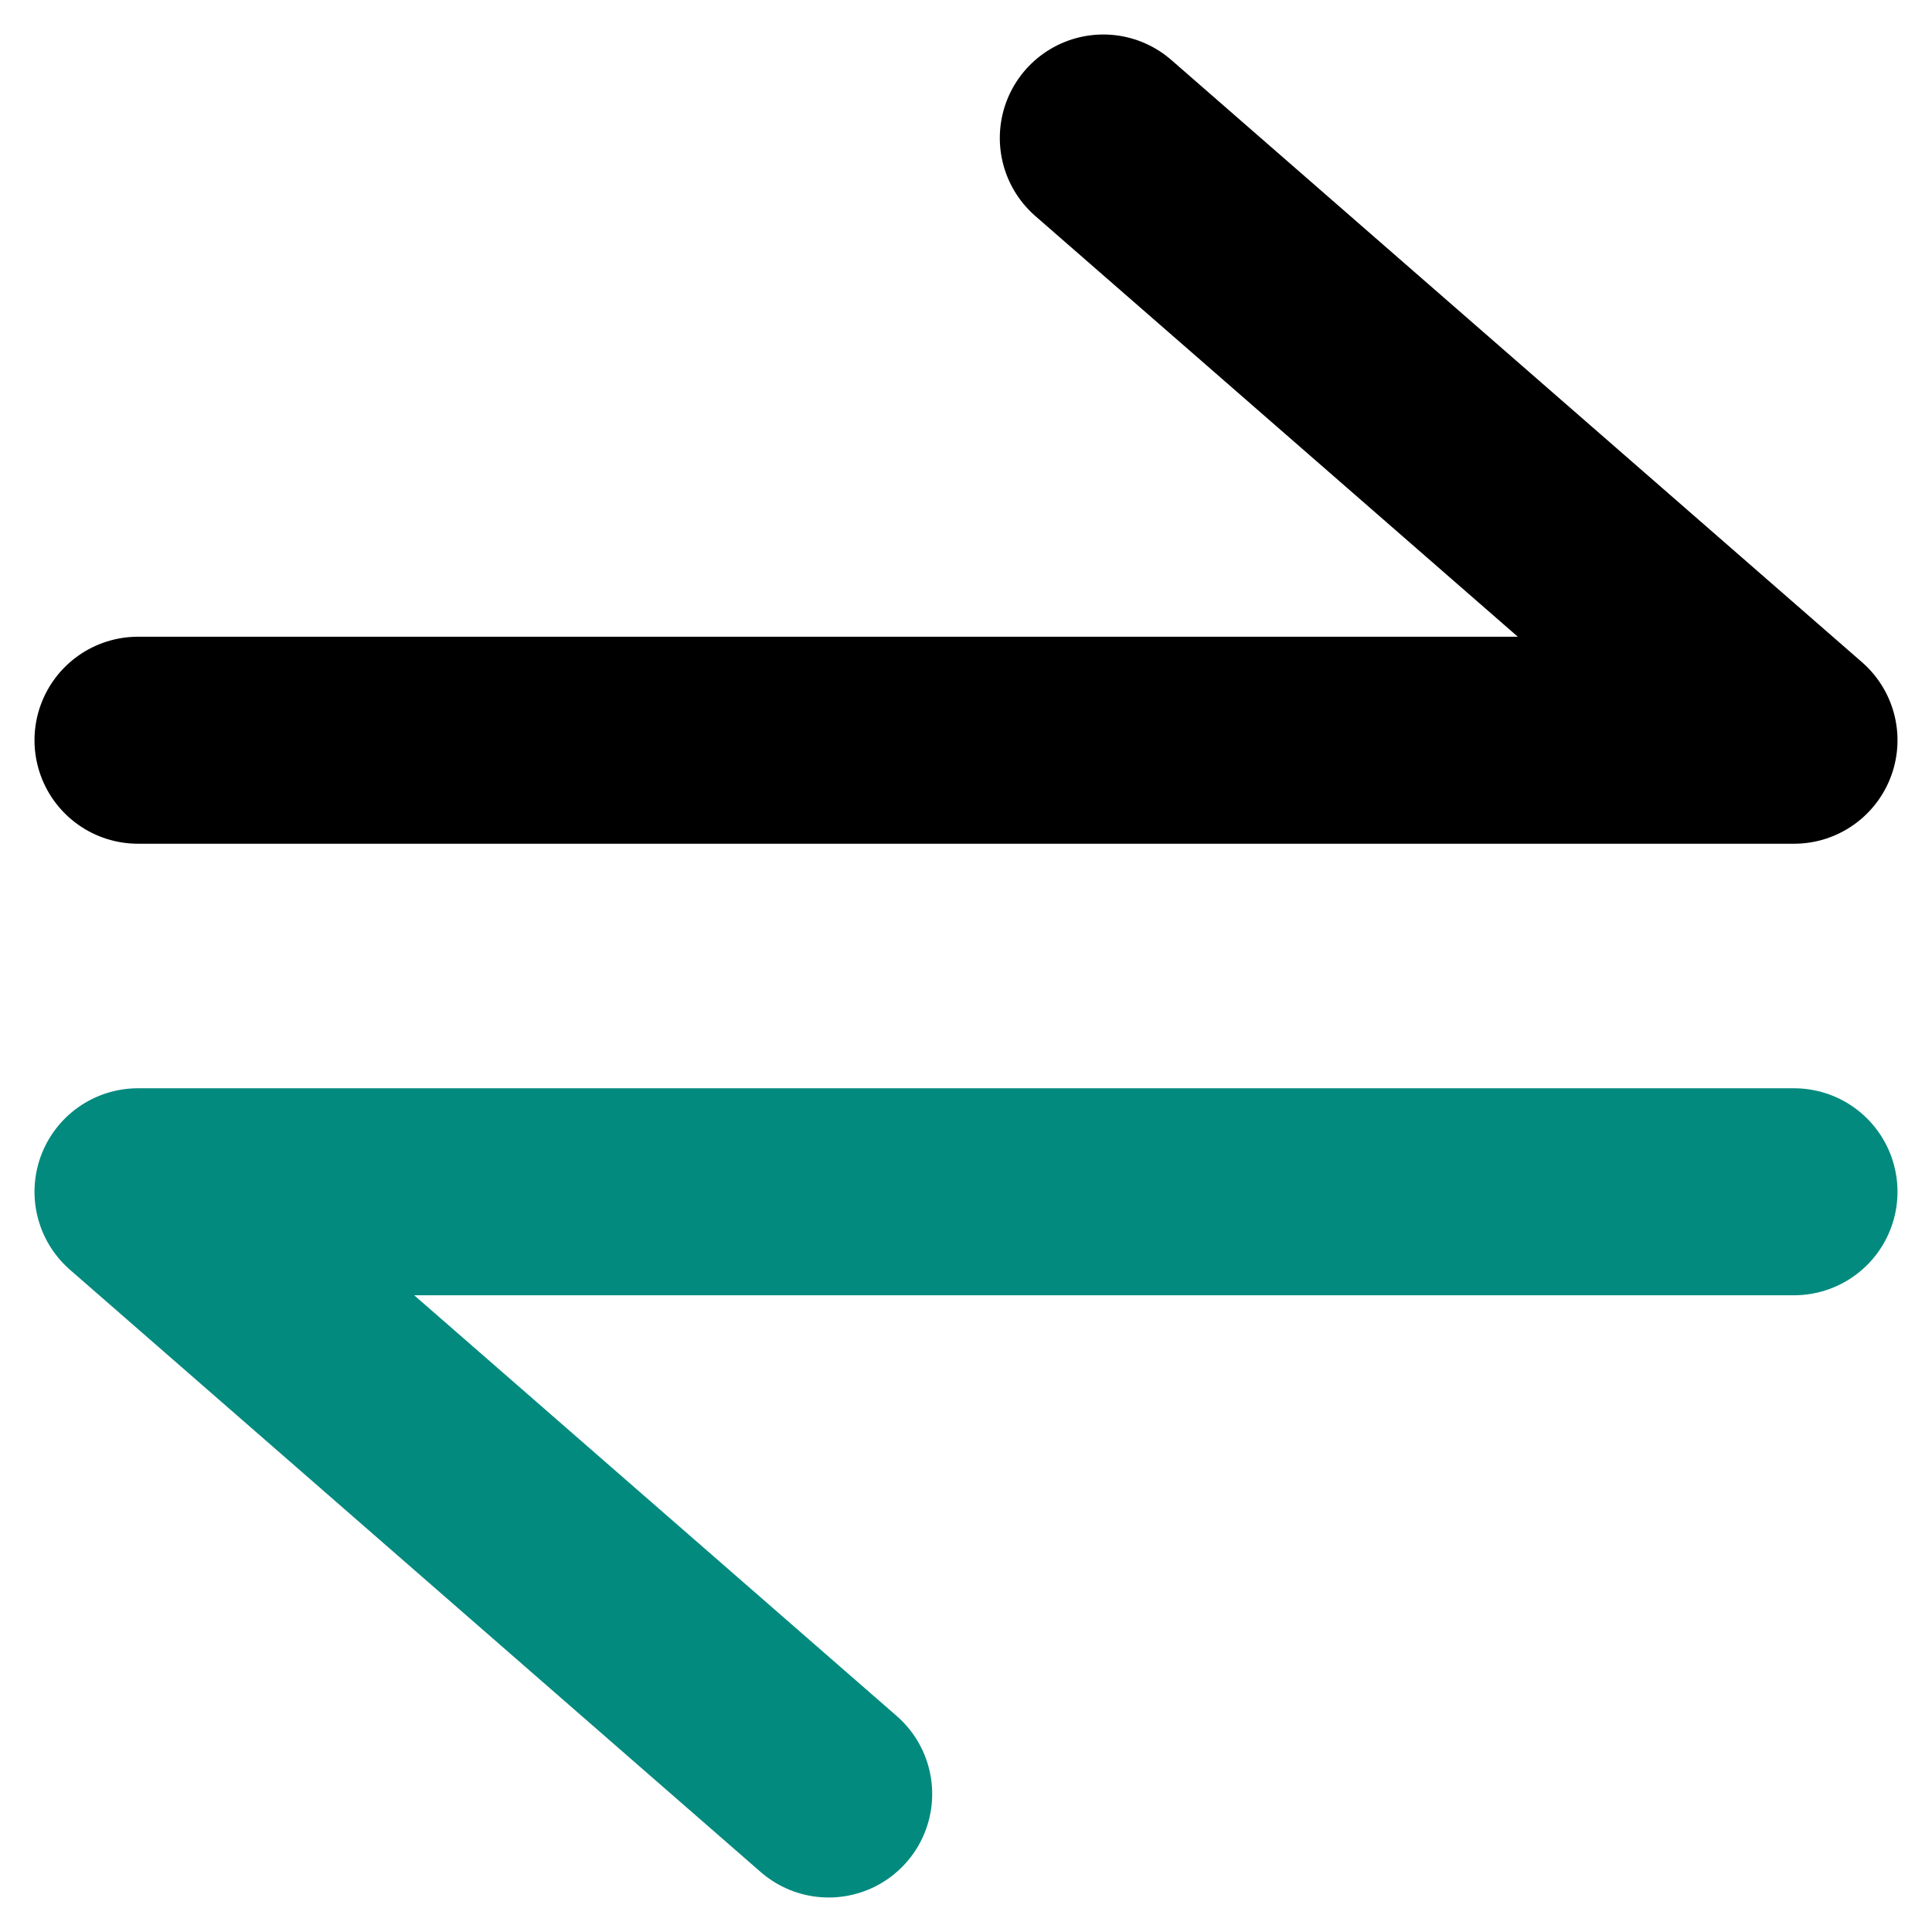 <svg width="900" height="900" viewBox="0 0 14 14" fill="none" xmlns="http://www.w3.org/2000/svg">
<path d="M1 5.364H13L7.995 1" stroke="currentColor" stroke-width="1.5" stroke-linecap="round" stroke-linejoin="round"></path>
<path style="stroke: #028a7e;" d="M13 8.636L1 8.636L6.005 13" class="icon_main" stroke-width="1.5" stroke-linecap="round" stroke-linejoin="round"></path></svg>